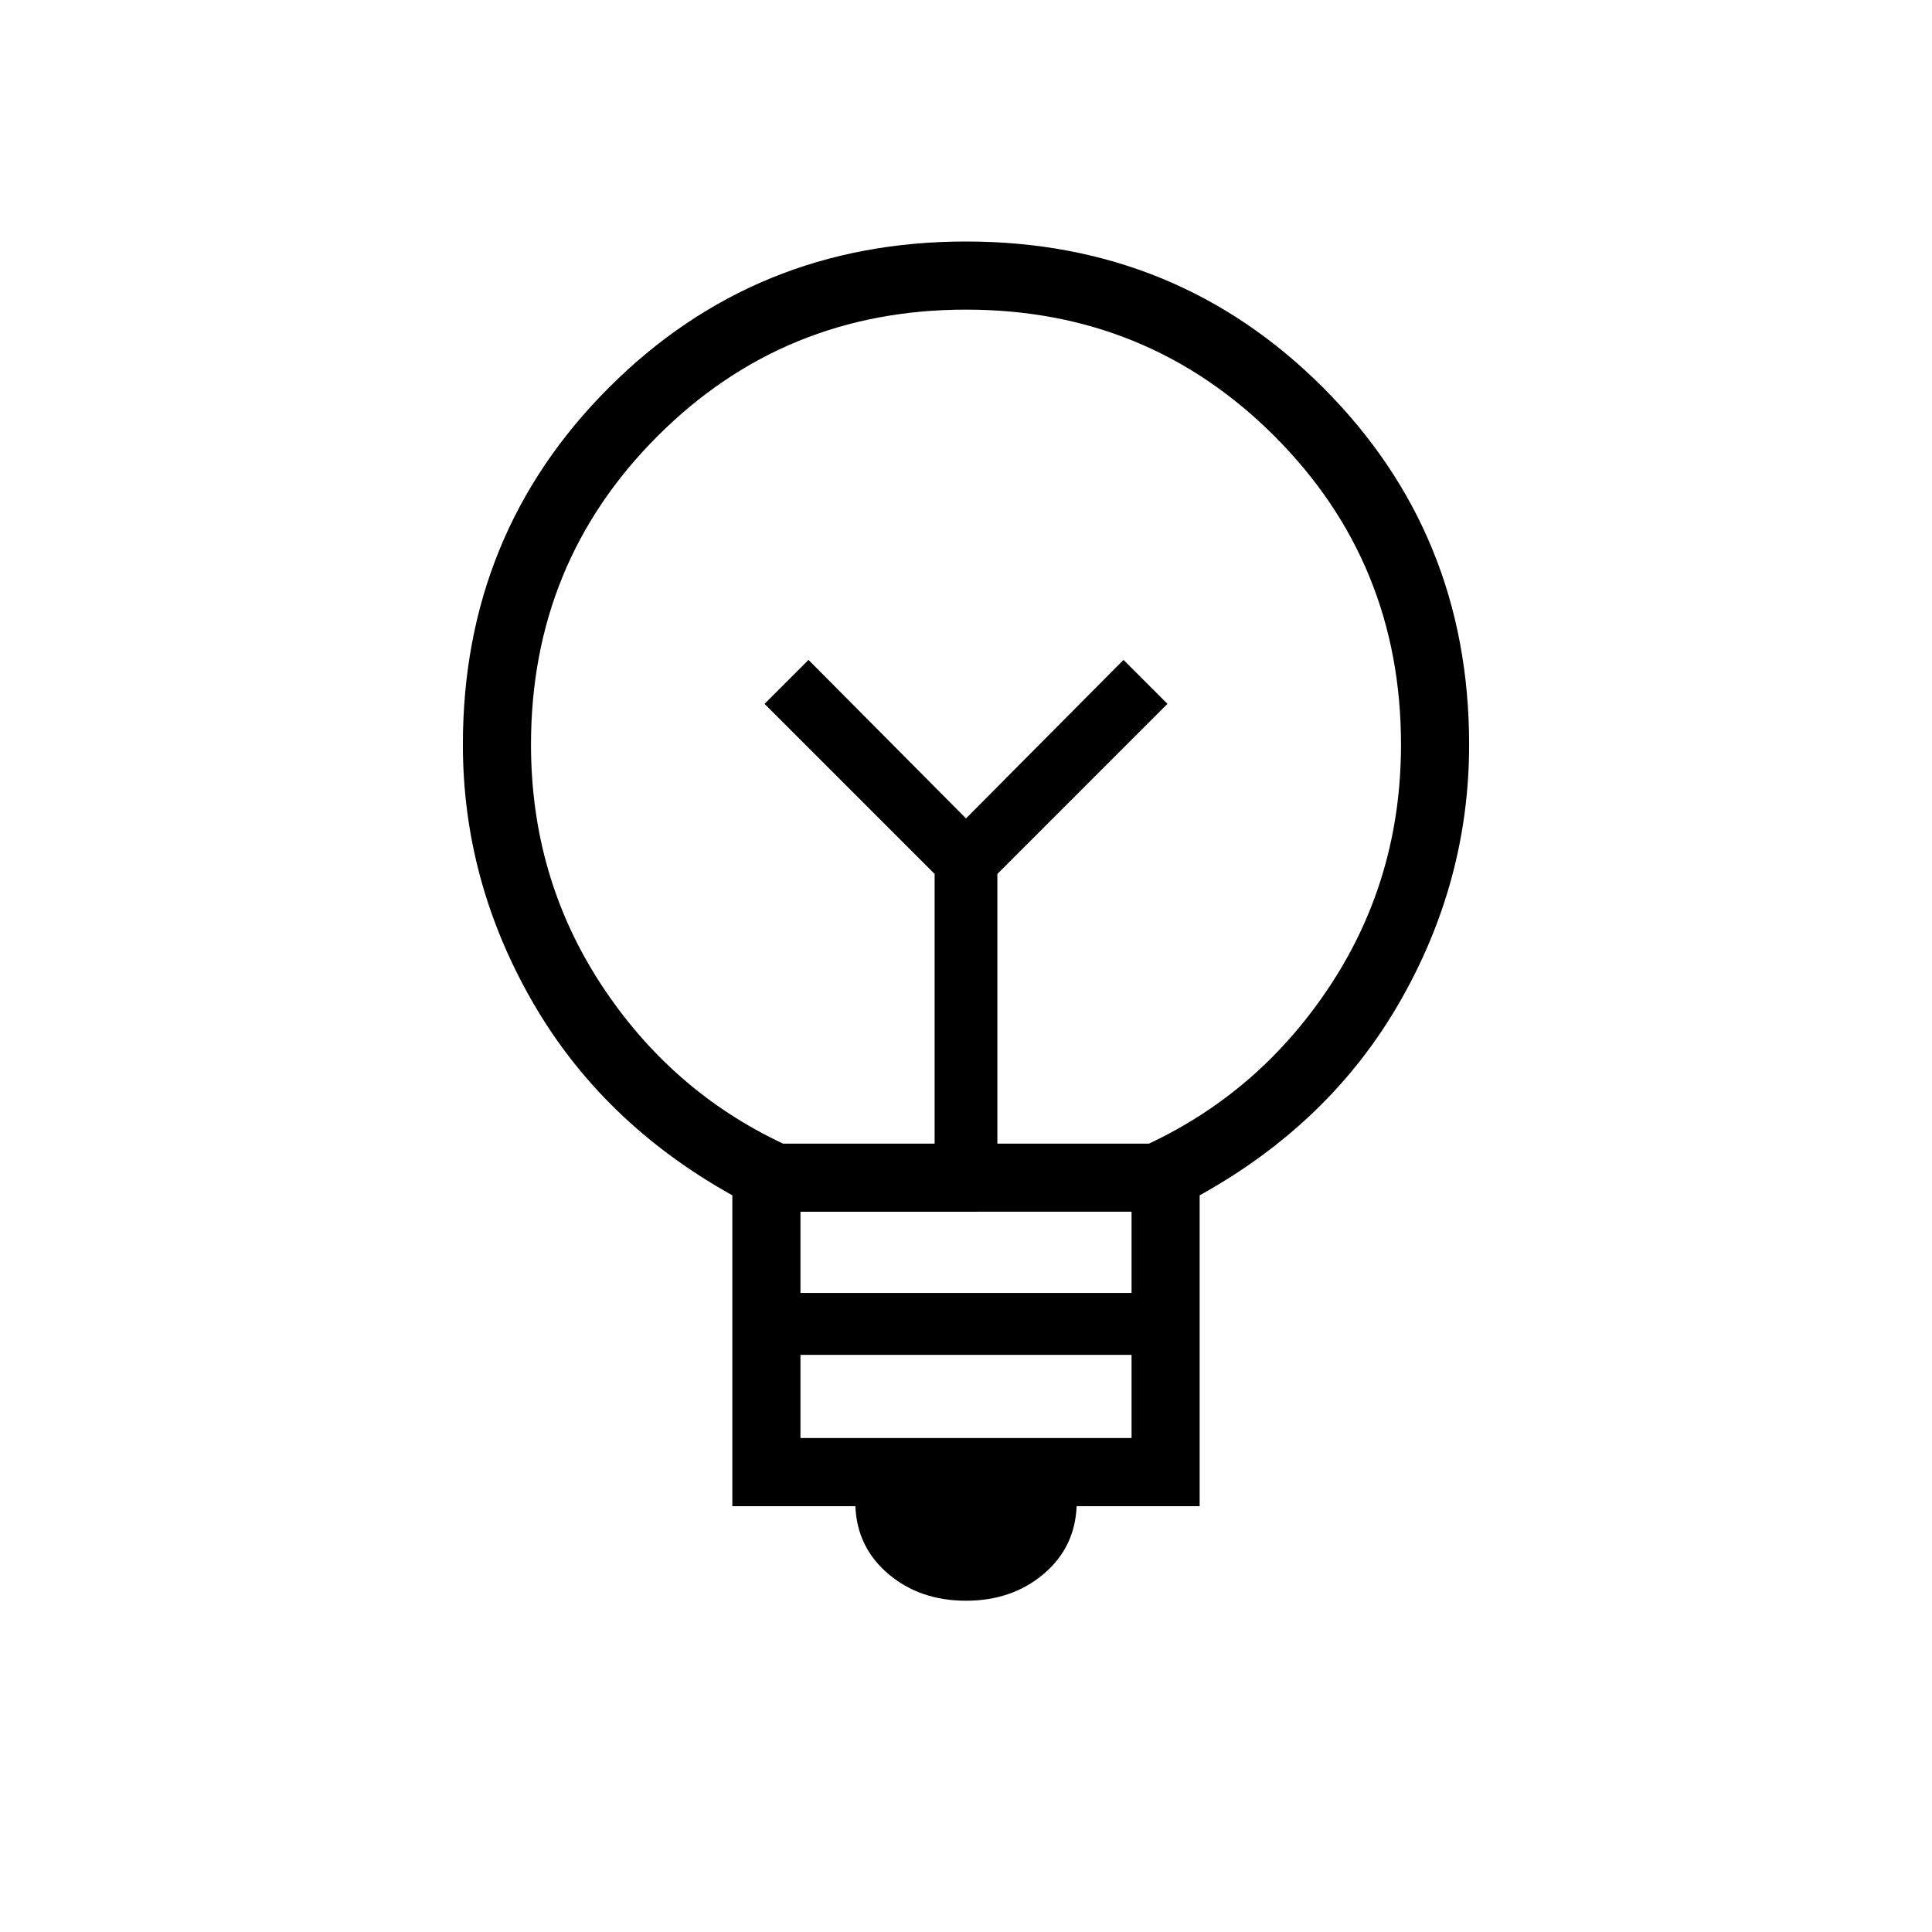 <svg xmlns="http://www.w3.org/2000/svg" height="40" viewBox="0 -960 960 960" width="40"><path d="M480-164.61q-22.82 0-38.49-13.22-15.66-13.22-16.48-33.76H363.9v-154.46q-64.7-36.03-99.3-96.13Q230-522.28 230-590q0-104.85 72.58-177.42Q375.15-840 480-840t177.42 72.58Q730-694.85 730-590q0 67.87-34.51 127.93t-99.39 96.02v154.46h-61.13q-.82 20.54-16.48 33.76-15.67 13.22-38.49 13.22Zm-82.26-80.83h164.52v-41.33H397.74v41.33Zm0-72.1h164.52v-40.36H397.74v40.36Zm-8.66-74.2h75.33v-134l-84.51-84.52 21.84-21.84L480-553.33l78.26-78.77 21.84 21.84-84.51 84.52v134h75.33q55.95-26.31 90.59-79.4T696.15-590q0-90.41-62.87-153.28-62.87-62.87-153.28-62.87t-153.28 62.87Q263.85-680.41 263.85-590q0 65.77 34.64 118.86t90.59 79.4ZM480-553.33Zm0-45.7Z"/></svg>